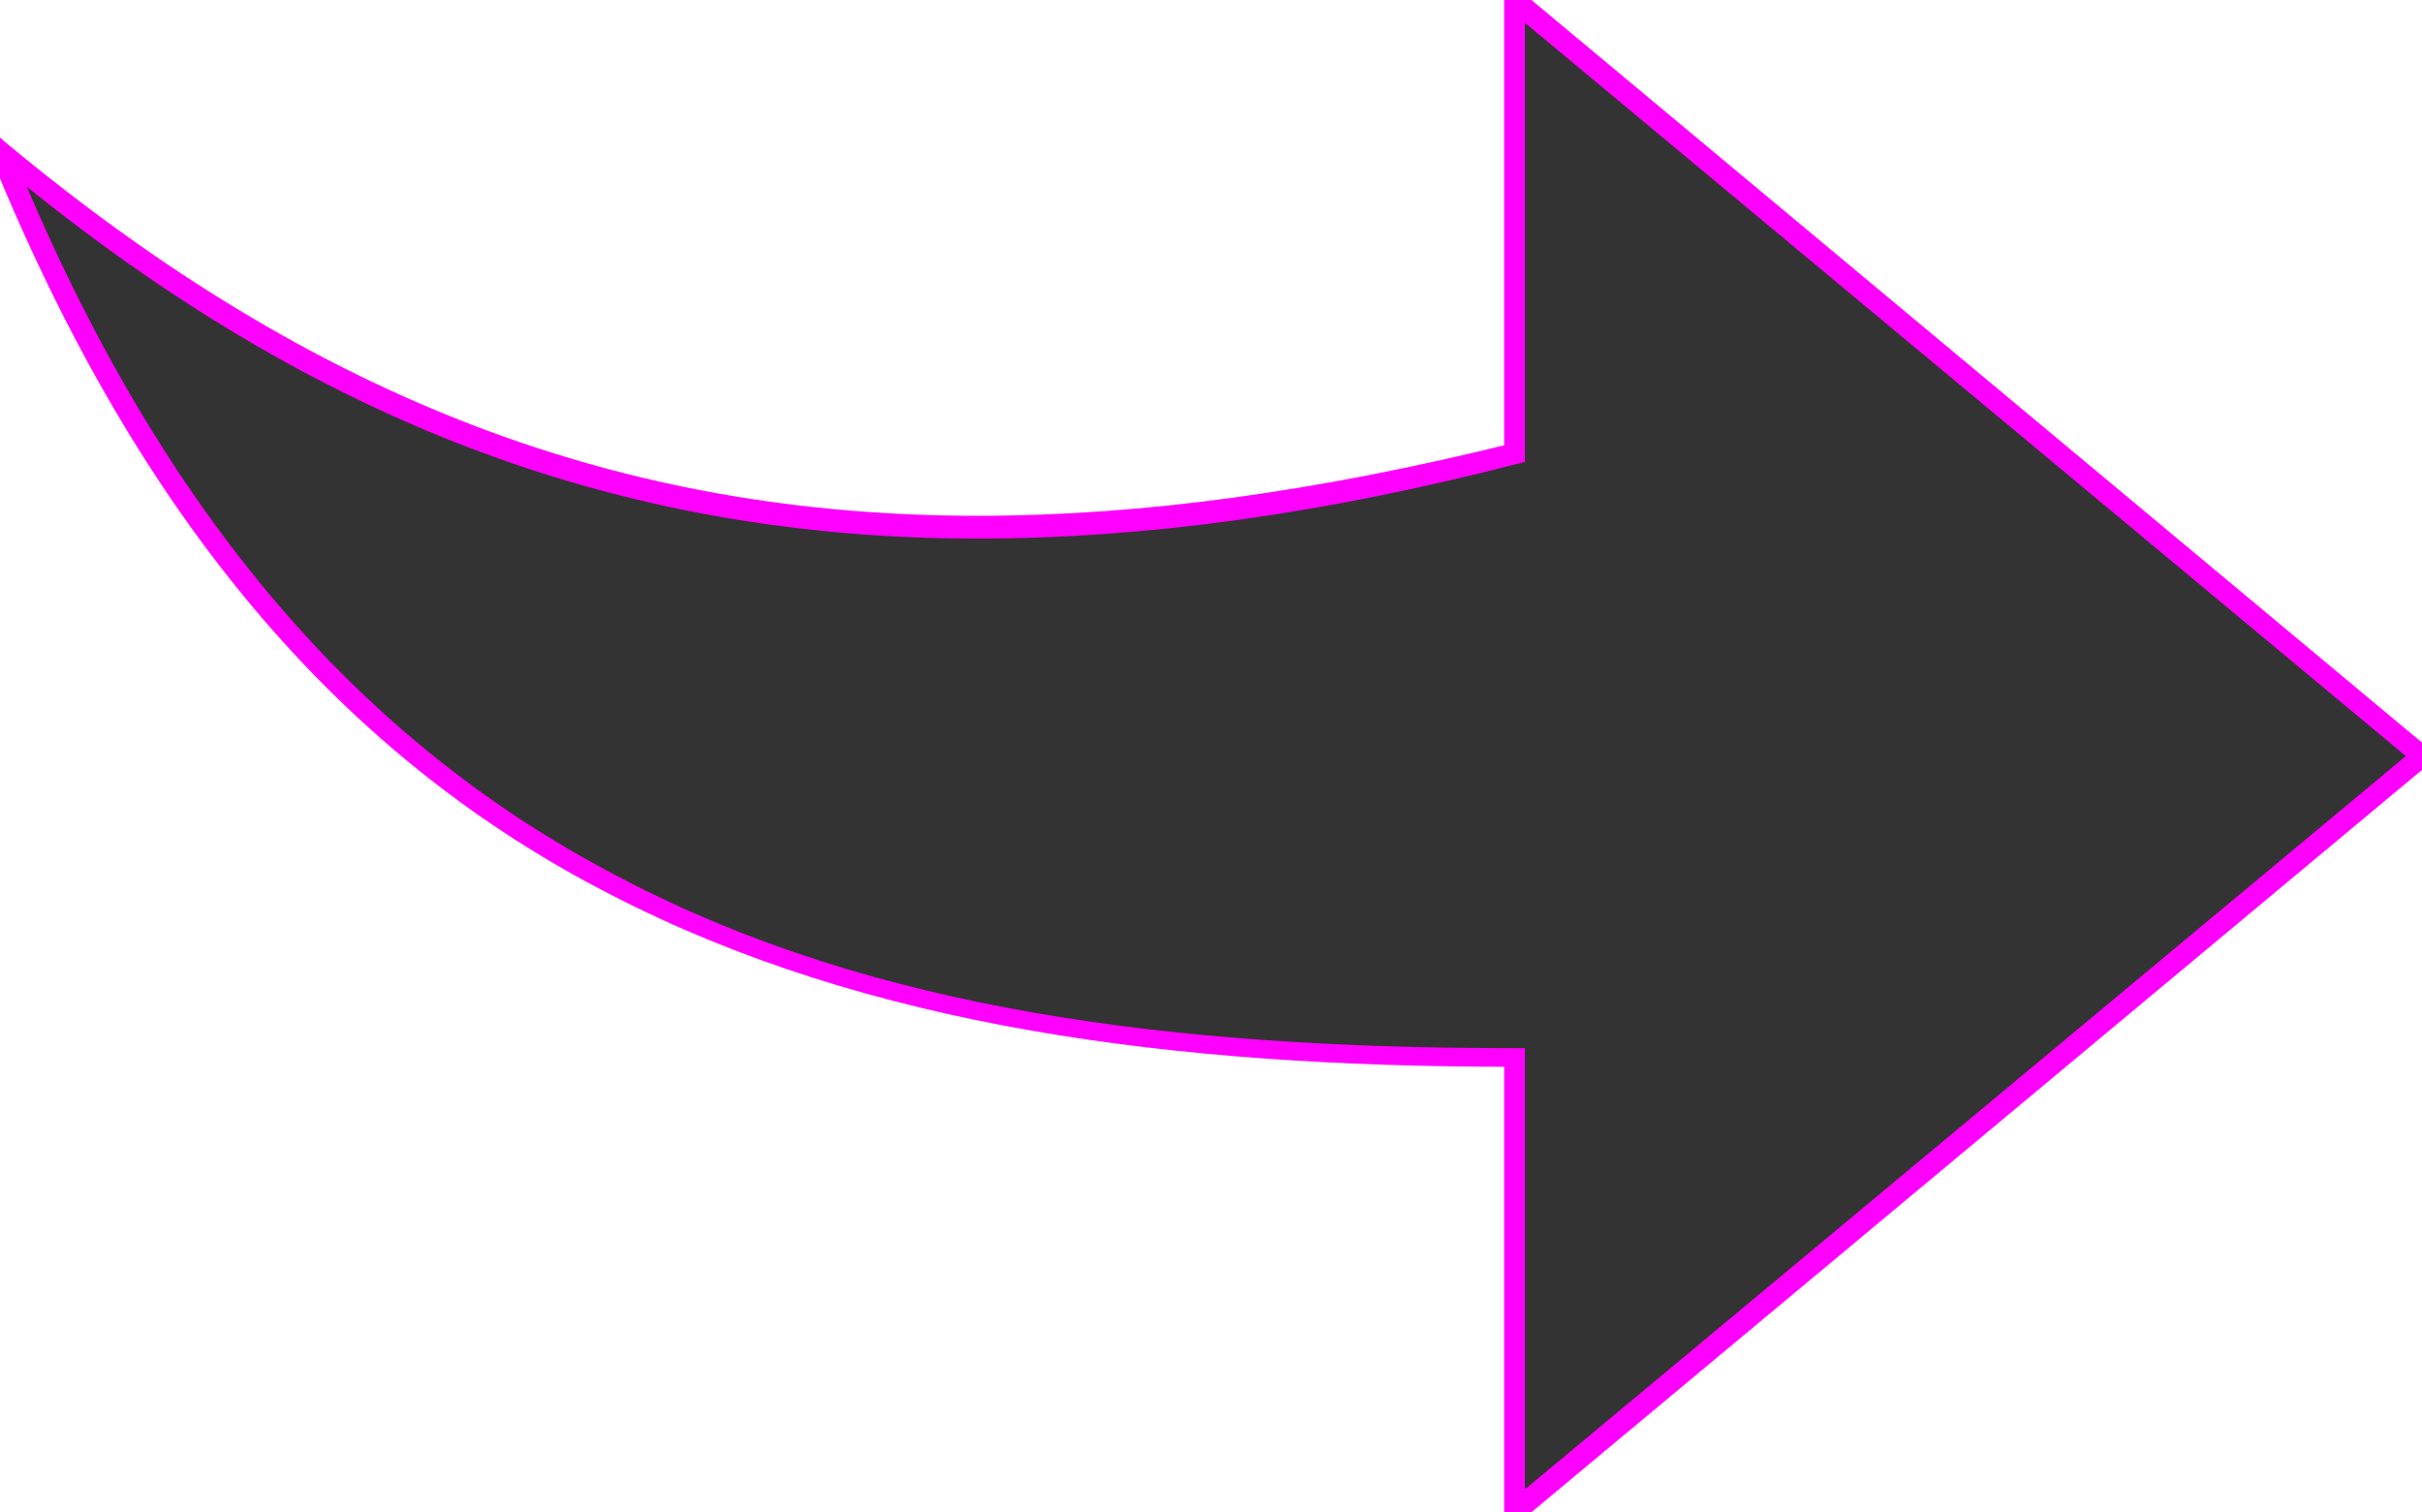 <?xml version="1.0" encoding="utf-8"?>
<!-- Generator: Adobe Illustrator 16.0.0, SVG Export Plug-In . SVG Version: 6.00 Build 0)  -->
<!DOCTYPE svg PUBLIC "-//W3C//DTD SVG 1.1//EN" "http://www.w3.org/Graphics/SVG/1.1/DTD/svg11.dtd">
<svg version="1.1" id="Layer_1" xmlns="http://www.w3.org/2000/svg" xmlns:xlink="http://www.w3.org/1999/xlink" x="0px" y="0px"
	 width="116.9px" height="73px" viewBox="108.2 -45 116.9 73" style="enable-background:new 108.2 -45 116.9 73;"
	 xml:space="preserve">
<style type="text/css">
<![CDATA[
	.st0{fill:#FF00FF;}
	.st1{fill:#333333;}
]]>
</style>
<g>
	<path class="st1" d="M225.1-8.5L181.3,28V6.1c-32.9,0-58.4-7.3-73.1-43.8c21.9,18.3,43.8,21.9,73.1,14.6V-45L225.1-8.5z"/>
	<path class="st0" d="M225.1-8.5l-0.3-0.4l-43,35.8V5.6h-0.5c-16.4,0-30.9-1.8-43.1-8.2c-12.2-6.3-22.2-17.2-29.5-35.3l-0.5,0.2
		l-0.3,0.4c15,12.6,30.1,18.3,47.5,18.3c8.1,0,16.7-1.2,26-3.6l0.4-0.1v-21.2l43,35.8L225.1-8.5l-0.3-0.4L225.1-8.5l0.3-0.4
		l-44.6-37.2v23h0.5l-0.1-0.5c-9.3,2.3-17.8,3.5-25.8,3.5c-17.2,0-32-5.6-46.9-18l-1.5-1.3l0.7,1.8c7.4,18.3,17.5,29.4,30,35.8
		c12.4,6.4,27.1,8.3,43.6,8.3V6.1h-0.5v23l45.1-37.6l-0.5-0.4L225.1-8.5z"/>
</g>
</svg>
